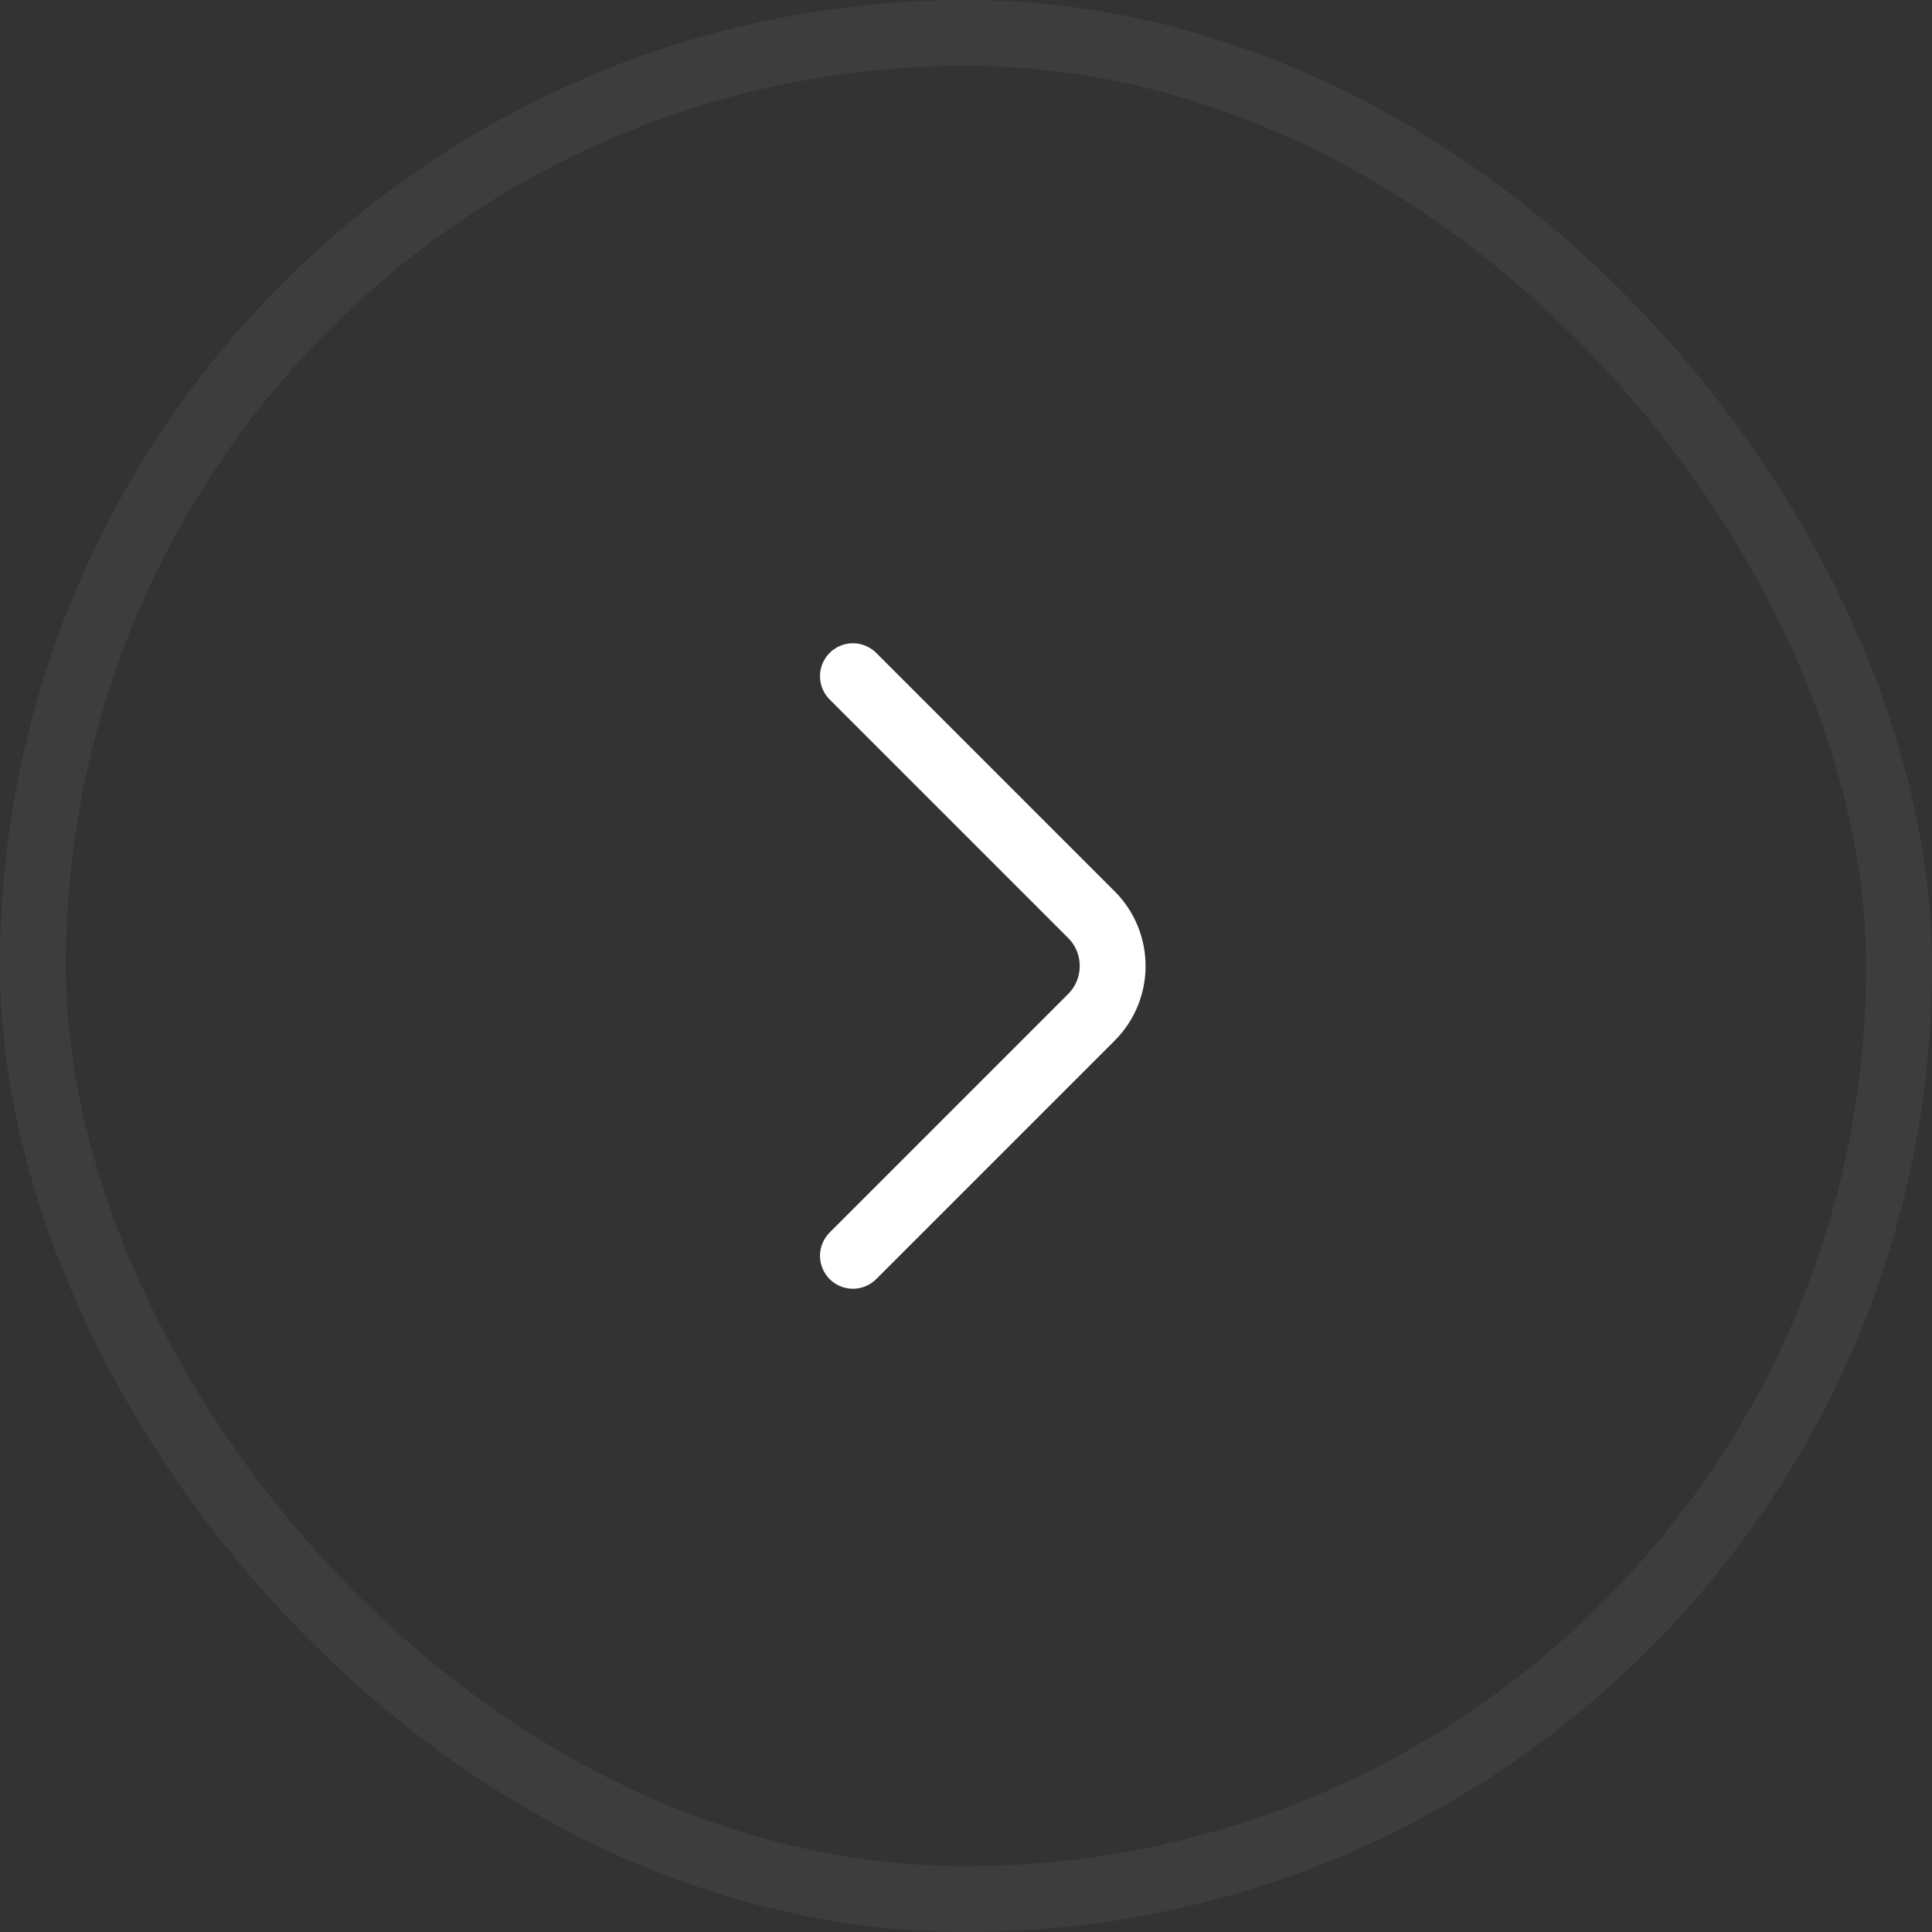 <svg width="44" height="44" viewBox="0 0 44 44" fill="none" xmlns="http://www.w3.org/2000/svg">
<rect x="0" y="0" width="44" height="44" fill="#333333" stroke="none"/>
<rect x="0.75" y="0.75" width="42.5" height="42.5" rx="21.25" stroke="#F8F8F8" stroke-opacity="0.05" stroke-width="1.5"/>
<path d="M19.425 28.6L24.858 23.167C25.5 22.525 25.5 21.475 24.858 20.833L19.425 15.4" stroke="white" stroke-width="1.5" stroke-miterlimit="10" stroke-linecap="round" stroke-linejoin="round"/>
</svg>
